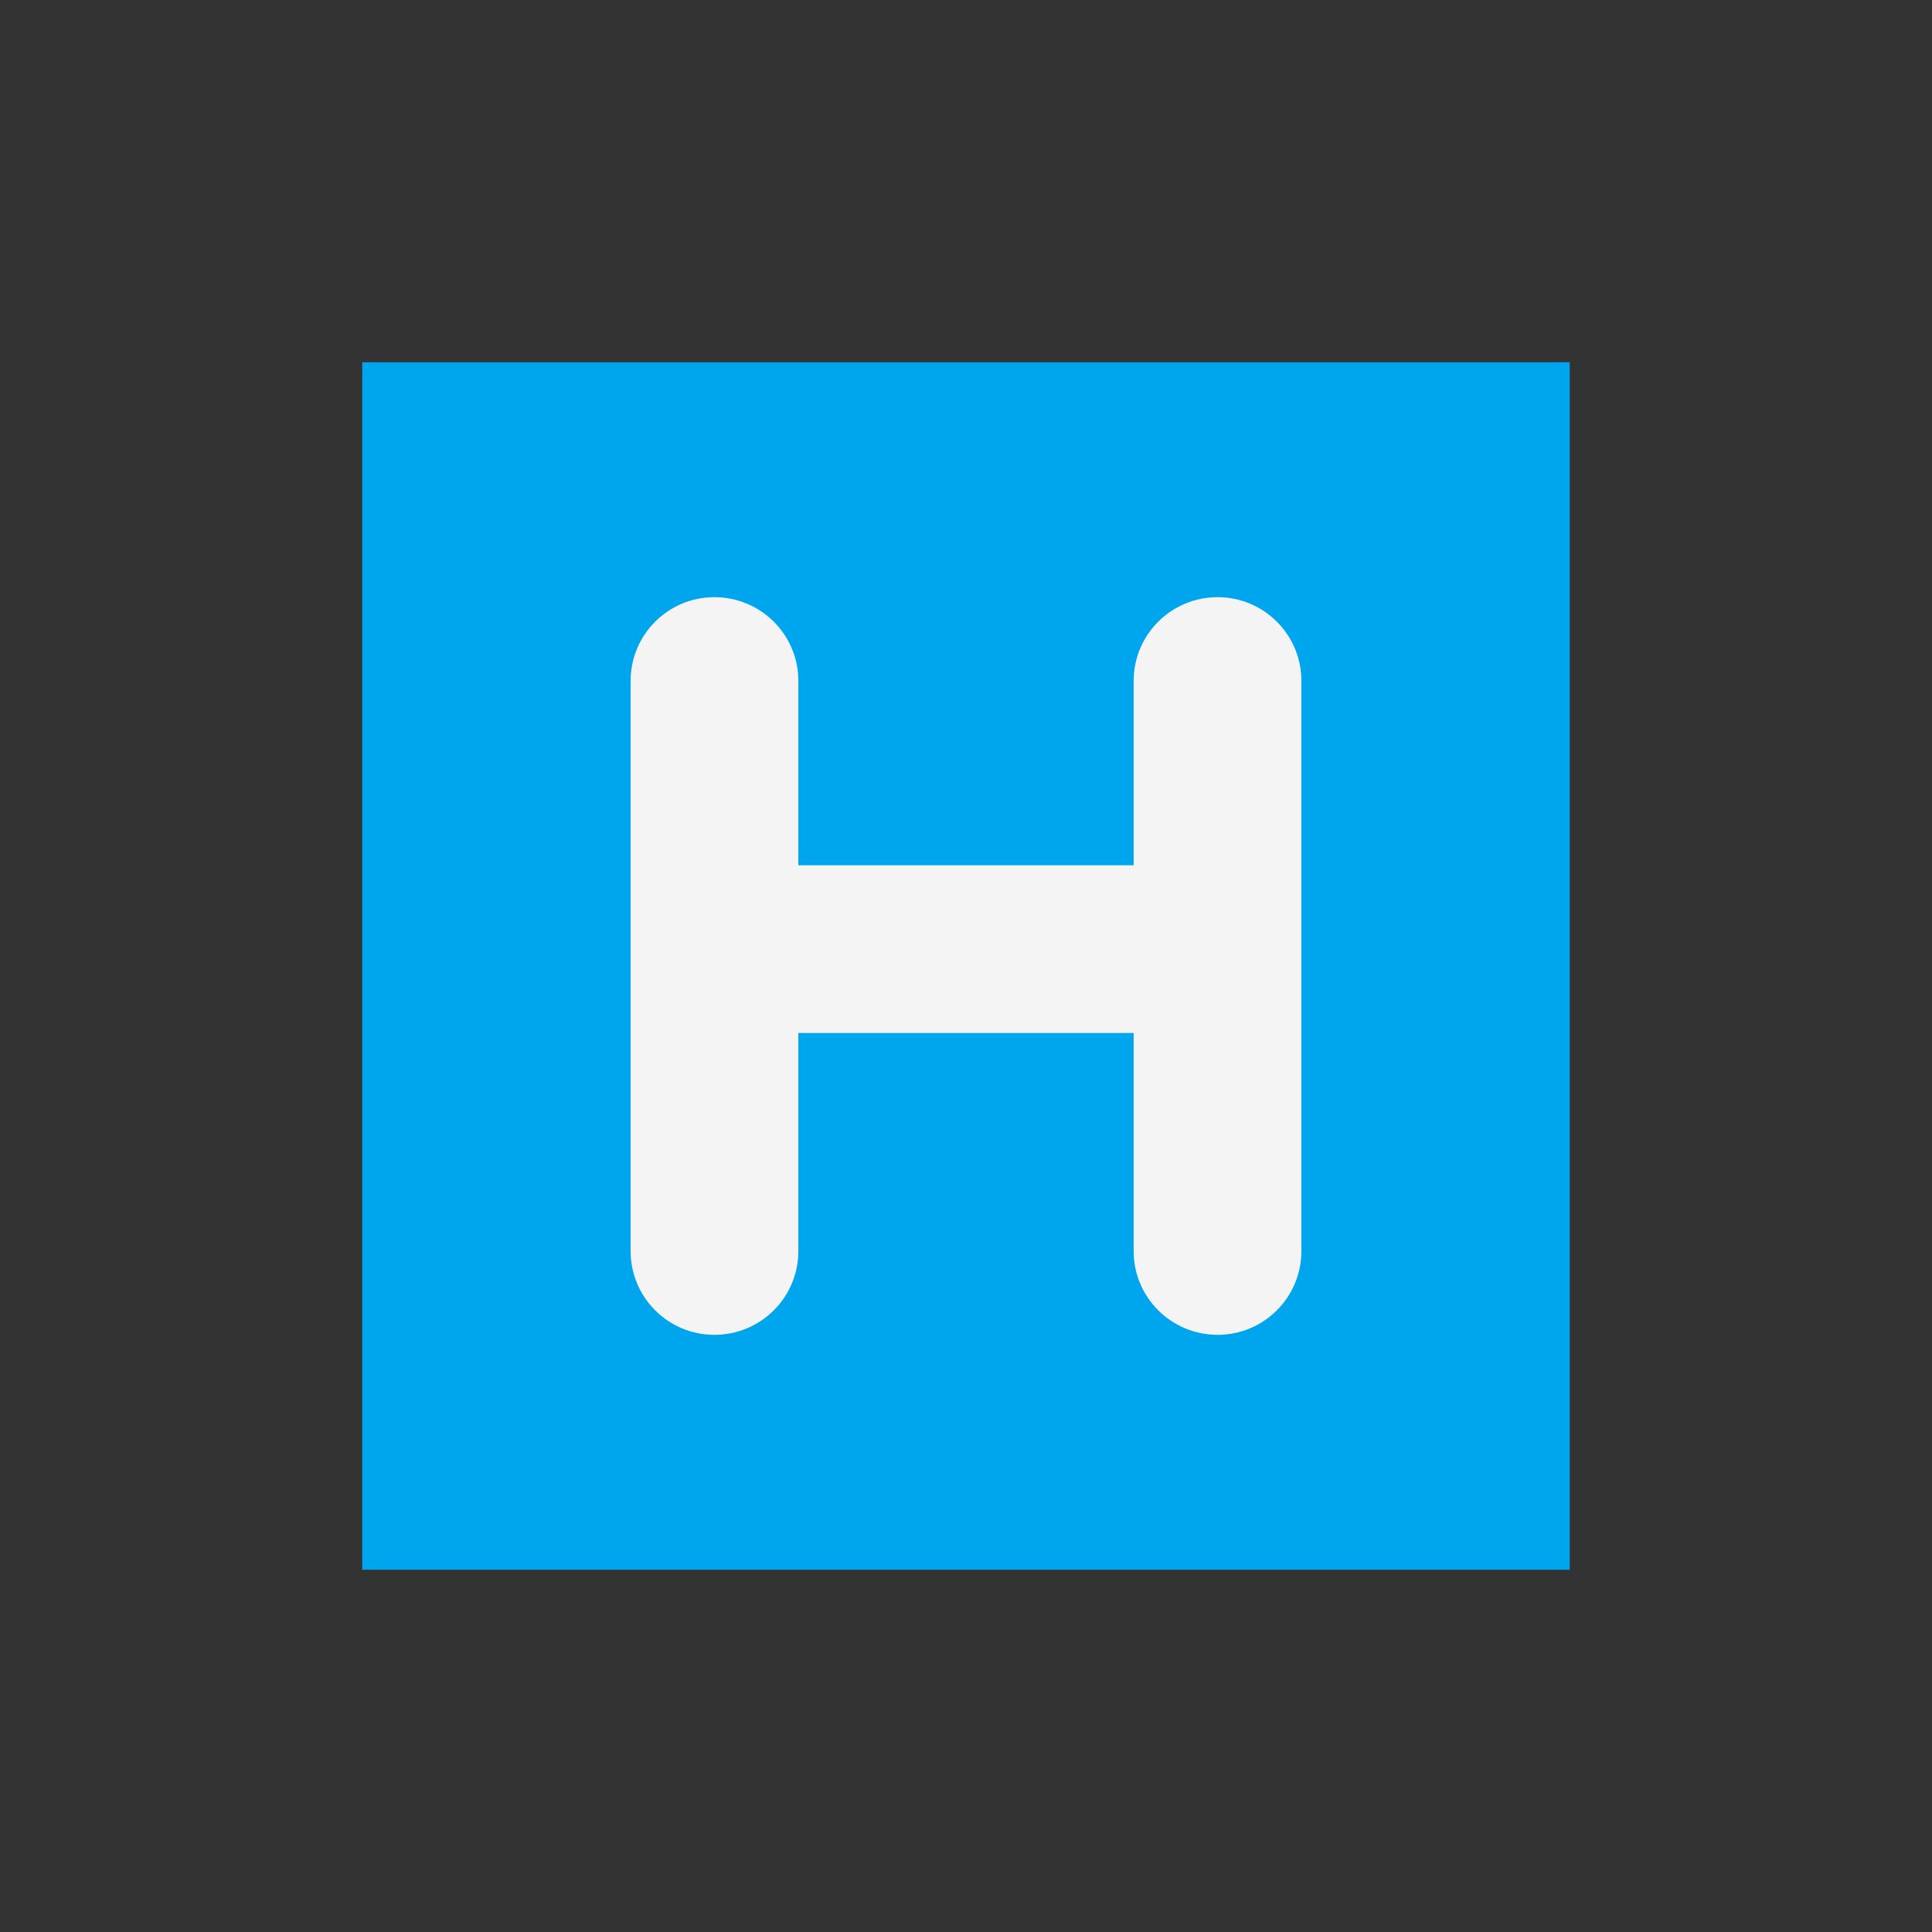 <?xml version="1.0" encoding="UTF-8"?>
<svg xmlns="http://www.w3.org/2000/svg" xmlns:xlink="http://www.w3.org/1999/xlink" width="32px" height="32px" viewBox="0 0 32 32" version="1.1">
  <rect x="0" y="0" width="32" height="32" fill="#333333" stroke="none"/>
  <path fill="#00a6ed" d="M 6 6 L 26 6 L 26 26 L 6 26 Z M 6 6 "/>
  <path fill="#f4f4f4" d="M 20.168 9.891 C 19.398 9.891 18.777 10.512 18.777 11.277 L 18.777 14.332 L 13.223 14.332 L 13.223 11.277 C 13.223 10.512 12.602 9.891 11.832 9.891 C 11.066 9.891 10.445 10.512 10.445 11.277 L 10.445 20.723 C 10.445 21.488 11.066 22.109 11.832 22.109 C 12.602 22.109 13.223 21.488 13.223 20.723 L 13.223 17.109 L 18.777 17.109 L 18.777 20.723 C 18.777 21.488 19.398 22.109 20.168 22.109 C 20.934 22.109 21.555 21.488 21.555 20.723 L 21.555 11.277 C 21.555 10.512 20.934 9.891 20.168 9.891 Z M 20.168 9.891 "/>
</svg>
